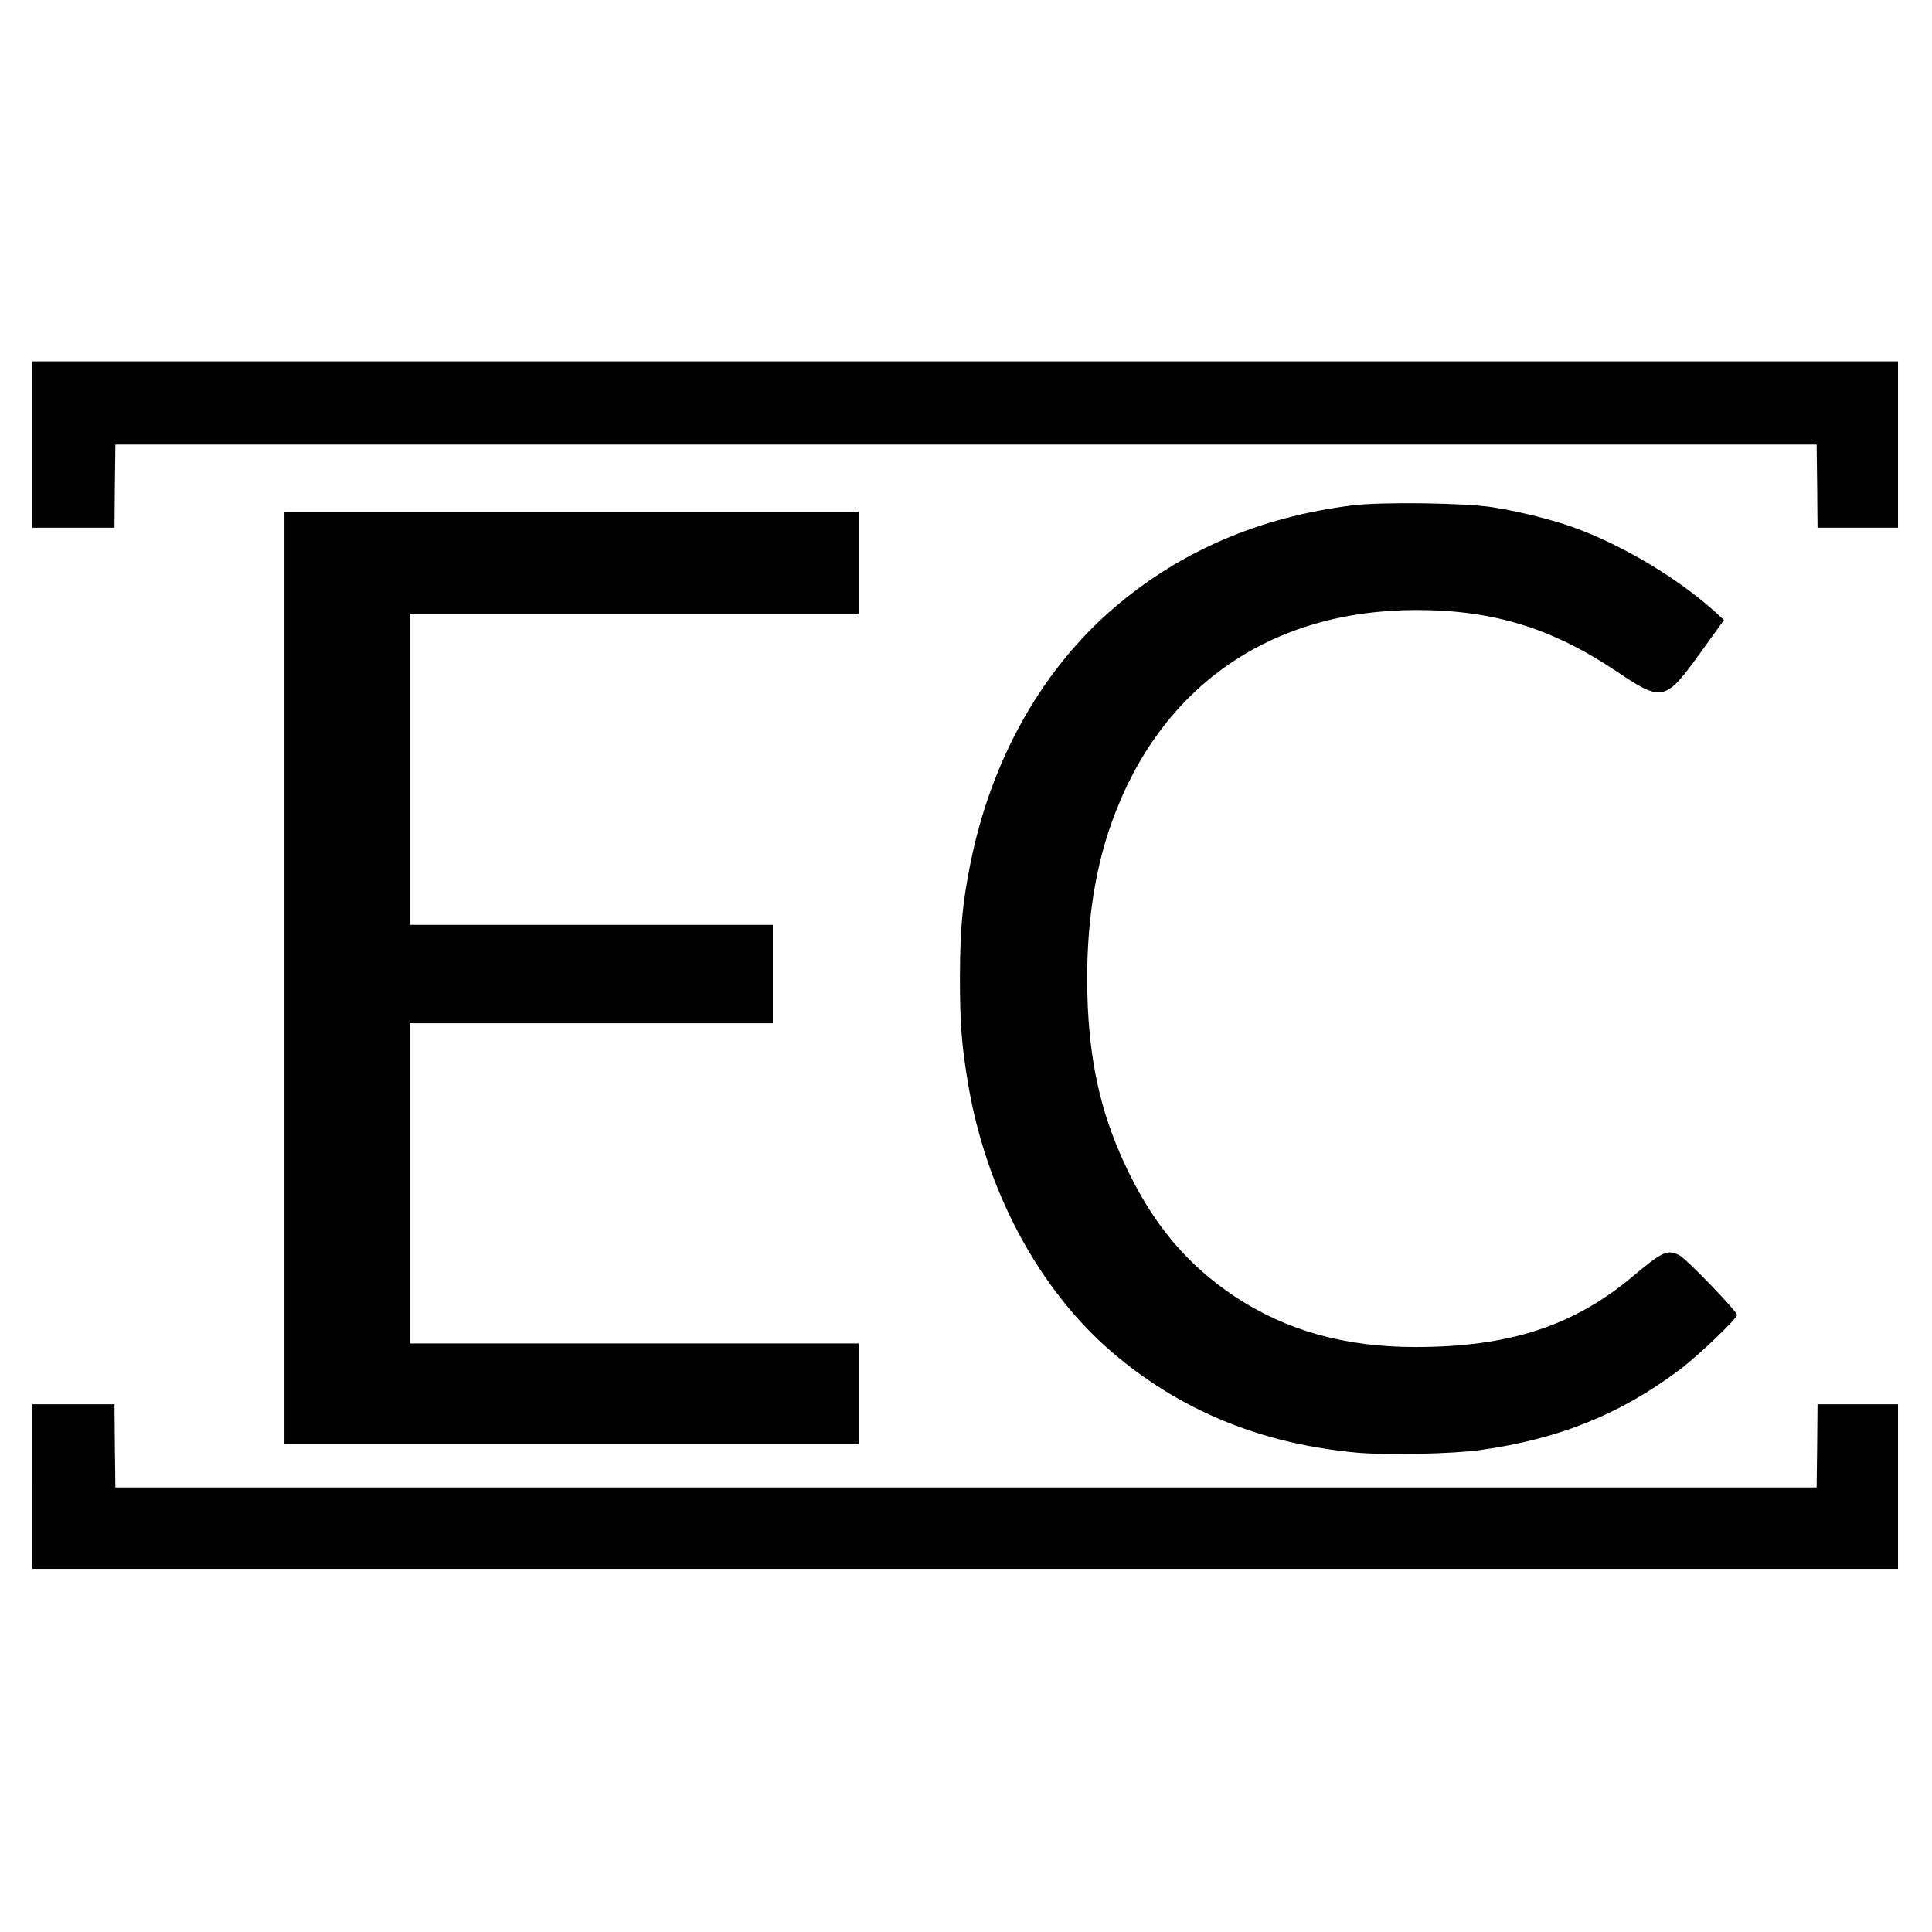 <?xml version="1.0" standalone="no"?>
<!DOCTYPE svg PUBLIC "-//W3C//DTD SVG 20010904//EN"
 "http://www.w3.org/TR/2001/REC-SVG-20010904/DTD/svg10.dtd">
<svg version="1.0" xmlns="http://www.w3.org/2000/svg"
 width="1080pt" height="1080pt" viewBox="0 0 1080 1080"
 preserveAspectRatio="xMidYMid meet">

<g transform="translate(0,1080) scale(0.1,-0.1)"
fill="#000000" stroke="none">
<path d="M180 8315 l0 -465 230 0 230 0 2 233 3 232 4755 0 4755 0 3 -232 2
-233 225 0 225 0 0 465 0 465 -5215 0 -5215 0 0 -465z"/>
<path d="M7560 7975 c-519 -65 -964 -256 -1335 -575 -402 -346 -684 -847 -800
-1425 -45 -224 -58 -362 -59 -635 0 -260 9 -380 45 -595 100 -600 394 -1149
802 -1501 383 -329 837 -516 1377 -565 164 -14 525 -7 684 15 439 61 782 199
1115 449 102 76 321 286 321 306 0 21 -284 315 -322 334 -68 34 -94 22 -268
-124 -328 -273 -687 -389 -1208 -389 -395 0 -723 92 -1012 284 -257 172 -442
388 -590 691 -143 292 -212 570 -229 923 -18 388 28 744 135 1039 273 757 886
1183 1704 1183 428 0 759 -102 1121 -346 251 -169 269 -165 467 111 l129 179
-50 46 c-202 183 -504 365 -772 465 -125 47 -324 97 -475 120 -157 24 -618 30
-780 10z"/>
<path d="M1590 5335 l0 -2605 1605 0 1605 0 0 280 0 280 -1255 0 -1255 0 0
895 0 895 1015 0 1015 0 0 275 0 275 -1015 0 -1015 0 0 870 0 870 1255 0 1255
0 0 285 0 285 -1605 0 -1605 0 0 -2605z"/>
<path d="M180 2490 l0 -460 5215 0 5215 0 0 460 0 460 -225 0 -225 0 -2 -232
-3 -233 -4755 0 -4755 0 -3 233 -2 232 -230 0 -230 0 0 -460z"/>
</g>
</svg>
